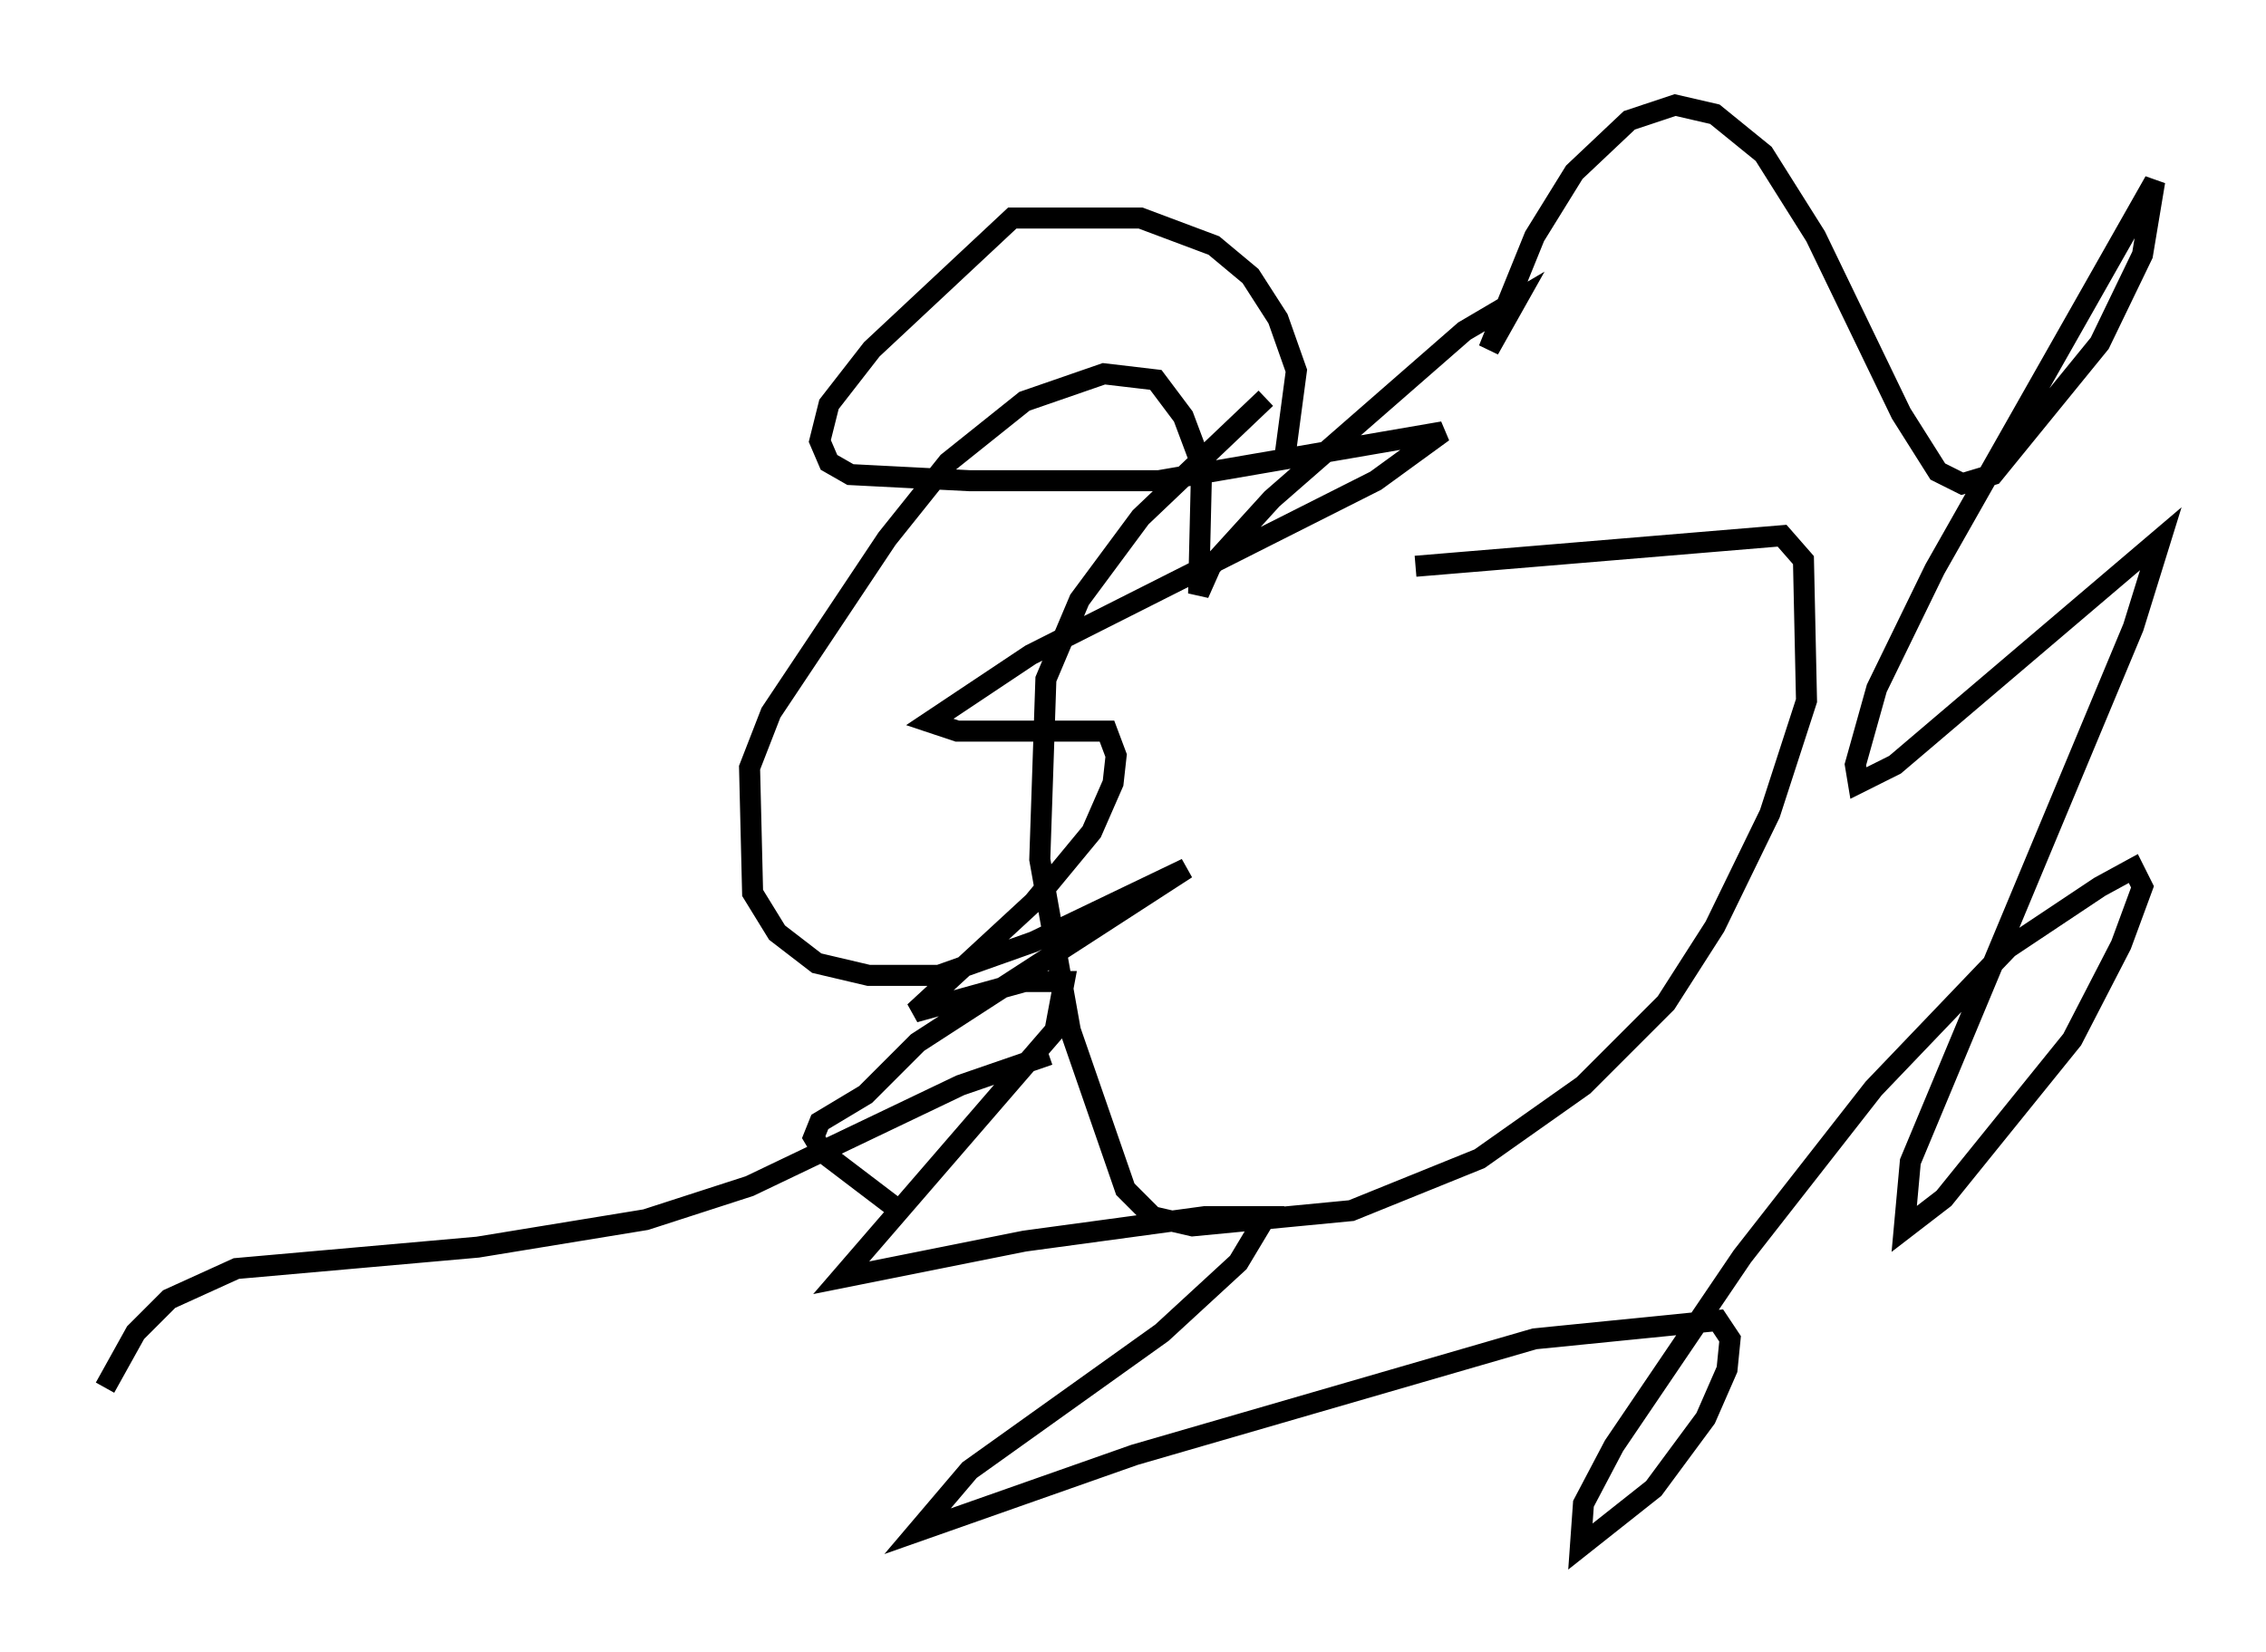<?xml version="1.0" encoding="utf-8" ?>
<svg baseProfile="full" height="78.559" version="1.1" width="107.754" xmlns="http://www.w3.org/2000/svg" xmlns:ev="http://www.w3.org/2001/xml-events" xmlns:xlink="http://www.w3.org/1999/xlink"><defs /><rect fill="white" height="78.559" width="107.754" x="0" y="0" /><path d="M52.642, 26.788 m14.67, 0.145 l17.43, -1.453 1.017, 1.162 l0.145, 6.682 -1.743, 5.374 l-2.615, 5.374 -2.324, 3.631 l-3.922, 3.922 -4.939, 3.486 l-6.101, 2.469 -7.553, 0.726 l-1.888, -0.436 -1.307, -1.307 l-2.615, -7.553 -1.453, -8.134 l0.291, -8.57 1.598, -3.777 l2.905, -3.922 5.955, -5.665 m0.872, 3.05 l0.581, -4.358 -0.872, -2.469 l-1.307, -2.034 -1.743, -1.453 l-3.486, -1.307 -6.101, 0.0 l-6.682, 6.246 -2.034, 2.615 l-0.436, 1.743 0.436, 1.017 l1.017, 0.581 5.665, 0.291 l9.006, 0.0 13.508, -2.324 l-3.196, 2.324 -16.413, 8.279 l-4.793, 3.196 1.307, 0.436 l7.117, 0.0 0.436, 1.162 l-0.145, 1.307 -1.017, 2.324 l-2.76, 3.341 -5.665, 5.229 l5.229, -1.453 1.888, 0.0 l-0.436, 2.324 -10.168, 11.765 l8.715, -1.743 8.57, -1.162 l2.905, 0.0 -1.307, 2.179 l-3.631, 3.341 -9.151, 6.536 l-2.469, 2.905 10.313, -3.631 l19.028, -5.52 8.715, -0.872 l0.581, 0.872 -0.145, 1.453 l-1.017, 2.324 -2.469, 3.341 l-3.486, 2.76 0.145, -2.034 l1.453, -2.76 6.101, -9.006 l6.246, -7.989 6.391, -6.682 l4.358, -2.905 1.598, -0.872 l0.436, 0.872 -1.017, 2.76 l-2.324, 4.503 -6.101, 7.553 l-1.888, 1.453 0.291, -3.196 l10.603, -25.419 1.307, -4.212 l-12.637, 10.749 -1.743, 0.872 l-0.145, -0.872 1.017, -3.631 l2.76, -5.665 10.458, -18.447 l-0.581, 3.486 -2.034, 4.212 l-5.084, 6.246 -1.453, 0.436 l-1.162, -0.581 -1.743, -2.76 l-4.067, -8.425 -2.469, -3.922 l-2.324, -1.888 -1.888, -0.436 l-2.179, 0.726 -2.615, 2.469 l-1.888, 3.05 -2.179, 5.374 l1.307, -2.324 -2.469, 1.453 l-9.151, 7.989 -2.905, 3.196 l-0.581, 1.307 0.145, -6.101 l-0.872, -2.324 -1.307, -1.743 l-2.469, -0.291 -3.777, 1.307 l-3.631, 2.905 -2.905, 3.631 l-5.52, 8.279 -1.017, 2.615 l0.145, 5.955 1.162, 1.888 l1.888, 1.453 2.469, 0.581 l3.341, 0.0 4.503, -1.598 l7.263, -3.486 -12.782, 8.279 l-2.469, 2.469 -2.179, 1.307 l-0.291, 0.726 0.436, 0.726 l3.631, 2.76 m7.117, -7.408 l-4.212, 1.453 -10.022, 4.793 l-4.939, 1.598 -7.989, 1.307 l-11.475, 1.017 -3.196, 1.453 l-1.598, 1.598 -1.453, 2.615 " fill="none" stroke="black" stroke-width="1" /></svg>